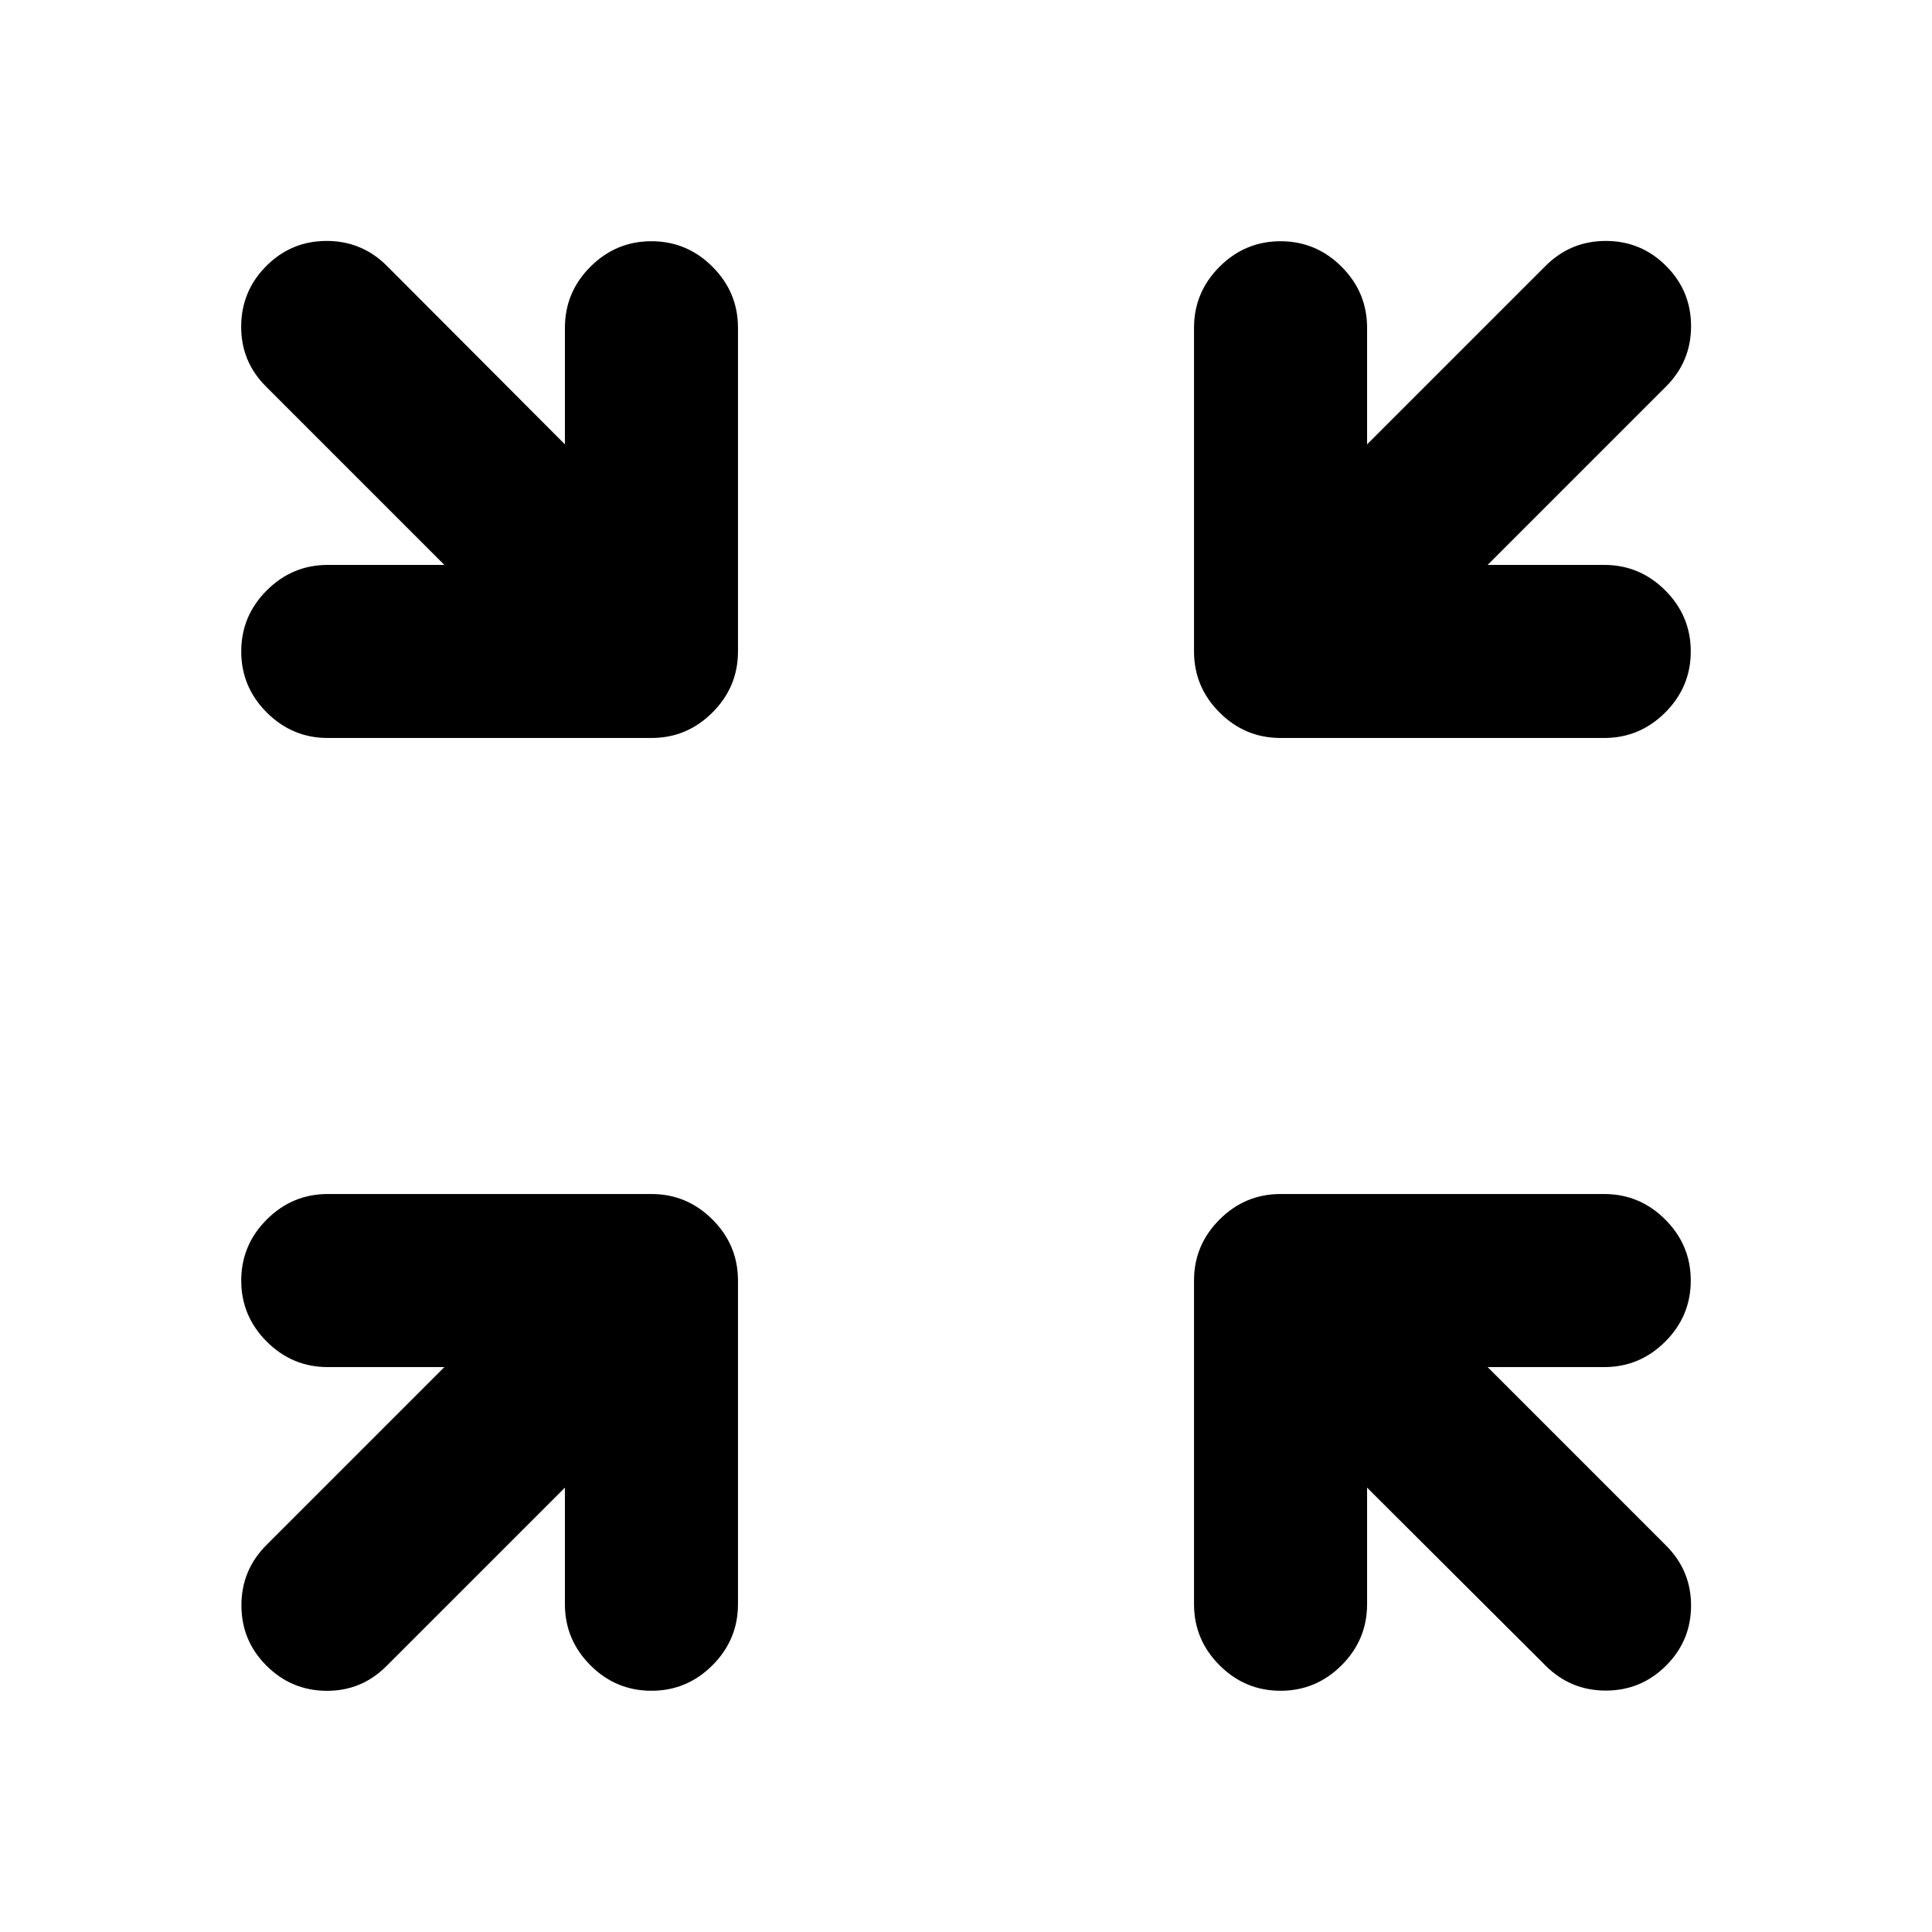 <svg xmlns="http://www.w3.org/2000/svg" height="24" viewBox="0 -960 960 960" width="24"><path d="m280.7-220.8-88.68 88.67q-12.41 12.41-29.82 12.29-17.42-.12-29.83-12.53-12.41-12.41-12.41-29.95 0-17.53 12.41-29.94l88.43-88.44h-57.93q-17.65 0-30.33-12.67-12.67-12.67-12.67-30.33 0-17.65 12.67-30.32 12.68-12.68 30.33-12.68H323.7q17.65 0 30.32 12.68 12.68 12.67 12.68 30.32v160.83q0 17.65-12.68 30.33-12.67 12.67-30.32 12.67-17.66 0-30.33-12.67-12.67-12.68-12.67-30.33v-57.93Zm398.6 0v57.93q0 17.65-12.67 30.33-12.67 12.67-30.33 12.67-17.65 0-30.32-12.67-12.68-12.68-12.68-30.33V-323.7q0-17.65 12.68-30.32 12.67-12.68 30.32-12.68h160.83q17.65 0 30.33 12.68 12.67 12.67 12.67 30.32 0 17.66-12.67 30.33-12.68 12.67-30.33 12.67H739.2l88.67 88.68q12.41 12.41 12.41 29.82 0 17.42-12.41 29.83-12.41 12.41-29.95 12.41-17.53 0-29.94-12.41L679.3-220.8ZM220.8-679.3l-88.67-88.68q-12.41-12.41-12.29-29.94.12-17.54 12.53-29.95t29.95-12.41q17.53 0 29.94 12.41l88.44 88.67v-57.93q0-17.65 12.67-30.33 12.67-12.67 30.33-12.67 17.65 0 30.32 12.67 12.68 12.68 12.68 30.33v160.83q0 17.65-12.68 30.32-12.67 12.68-30.32 12.68H162.87q-17.65 0-30.33-12.68-12.67-12.67-12.67-30.32 0-17.66 12.67-30.33 12.68-12.67 30.33-12.67h57.93Zm518.4 0h57.93q17.65 0 30.33 12.67 12.67 12.67 12.67 30.33 0 17.65-12.67 30.32-12.68 12.68-30.33 12.68H636.3q-17.65 0-30.32-12.68-12.68-12.67-12.68-30.32v-160.83q0-17.65 12.68-30.33 12.67-12.67 30.32-12.67 17.66 0 30.33 12.67 12.67 12.68 12.67 30.33v57.93l88.68-88.67q12.41-12.41 29.94-12.41 17.54 0 29.95 12.41t12.41 29.95q0 17.53-12.41 29.94L739.2-679.3Z"/></svg>